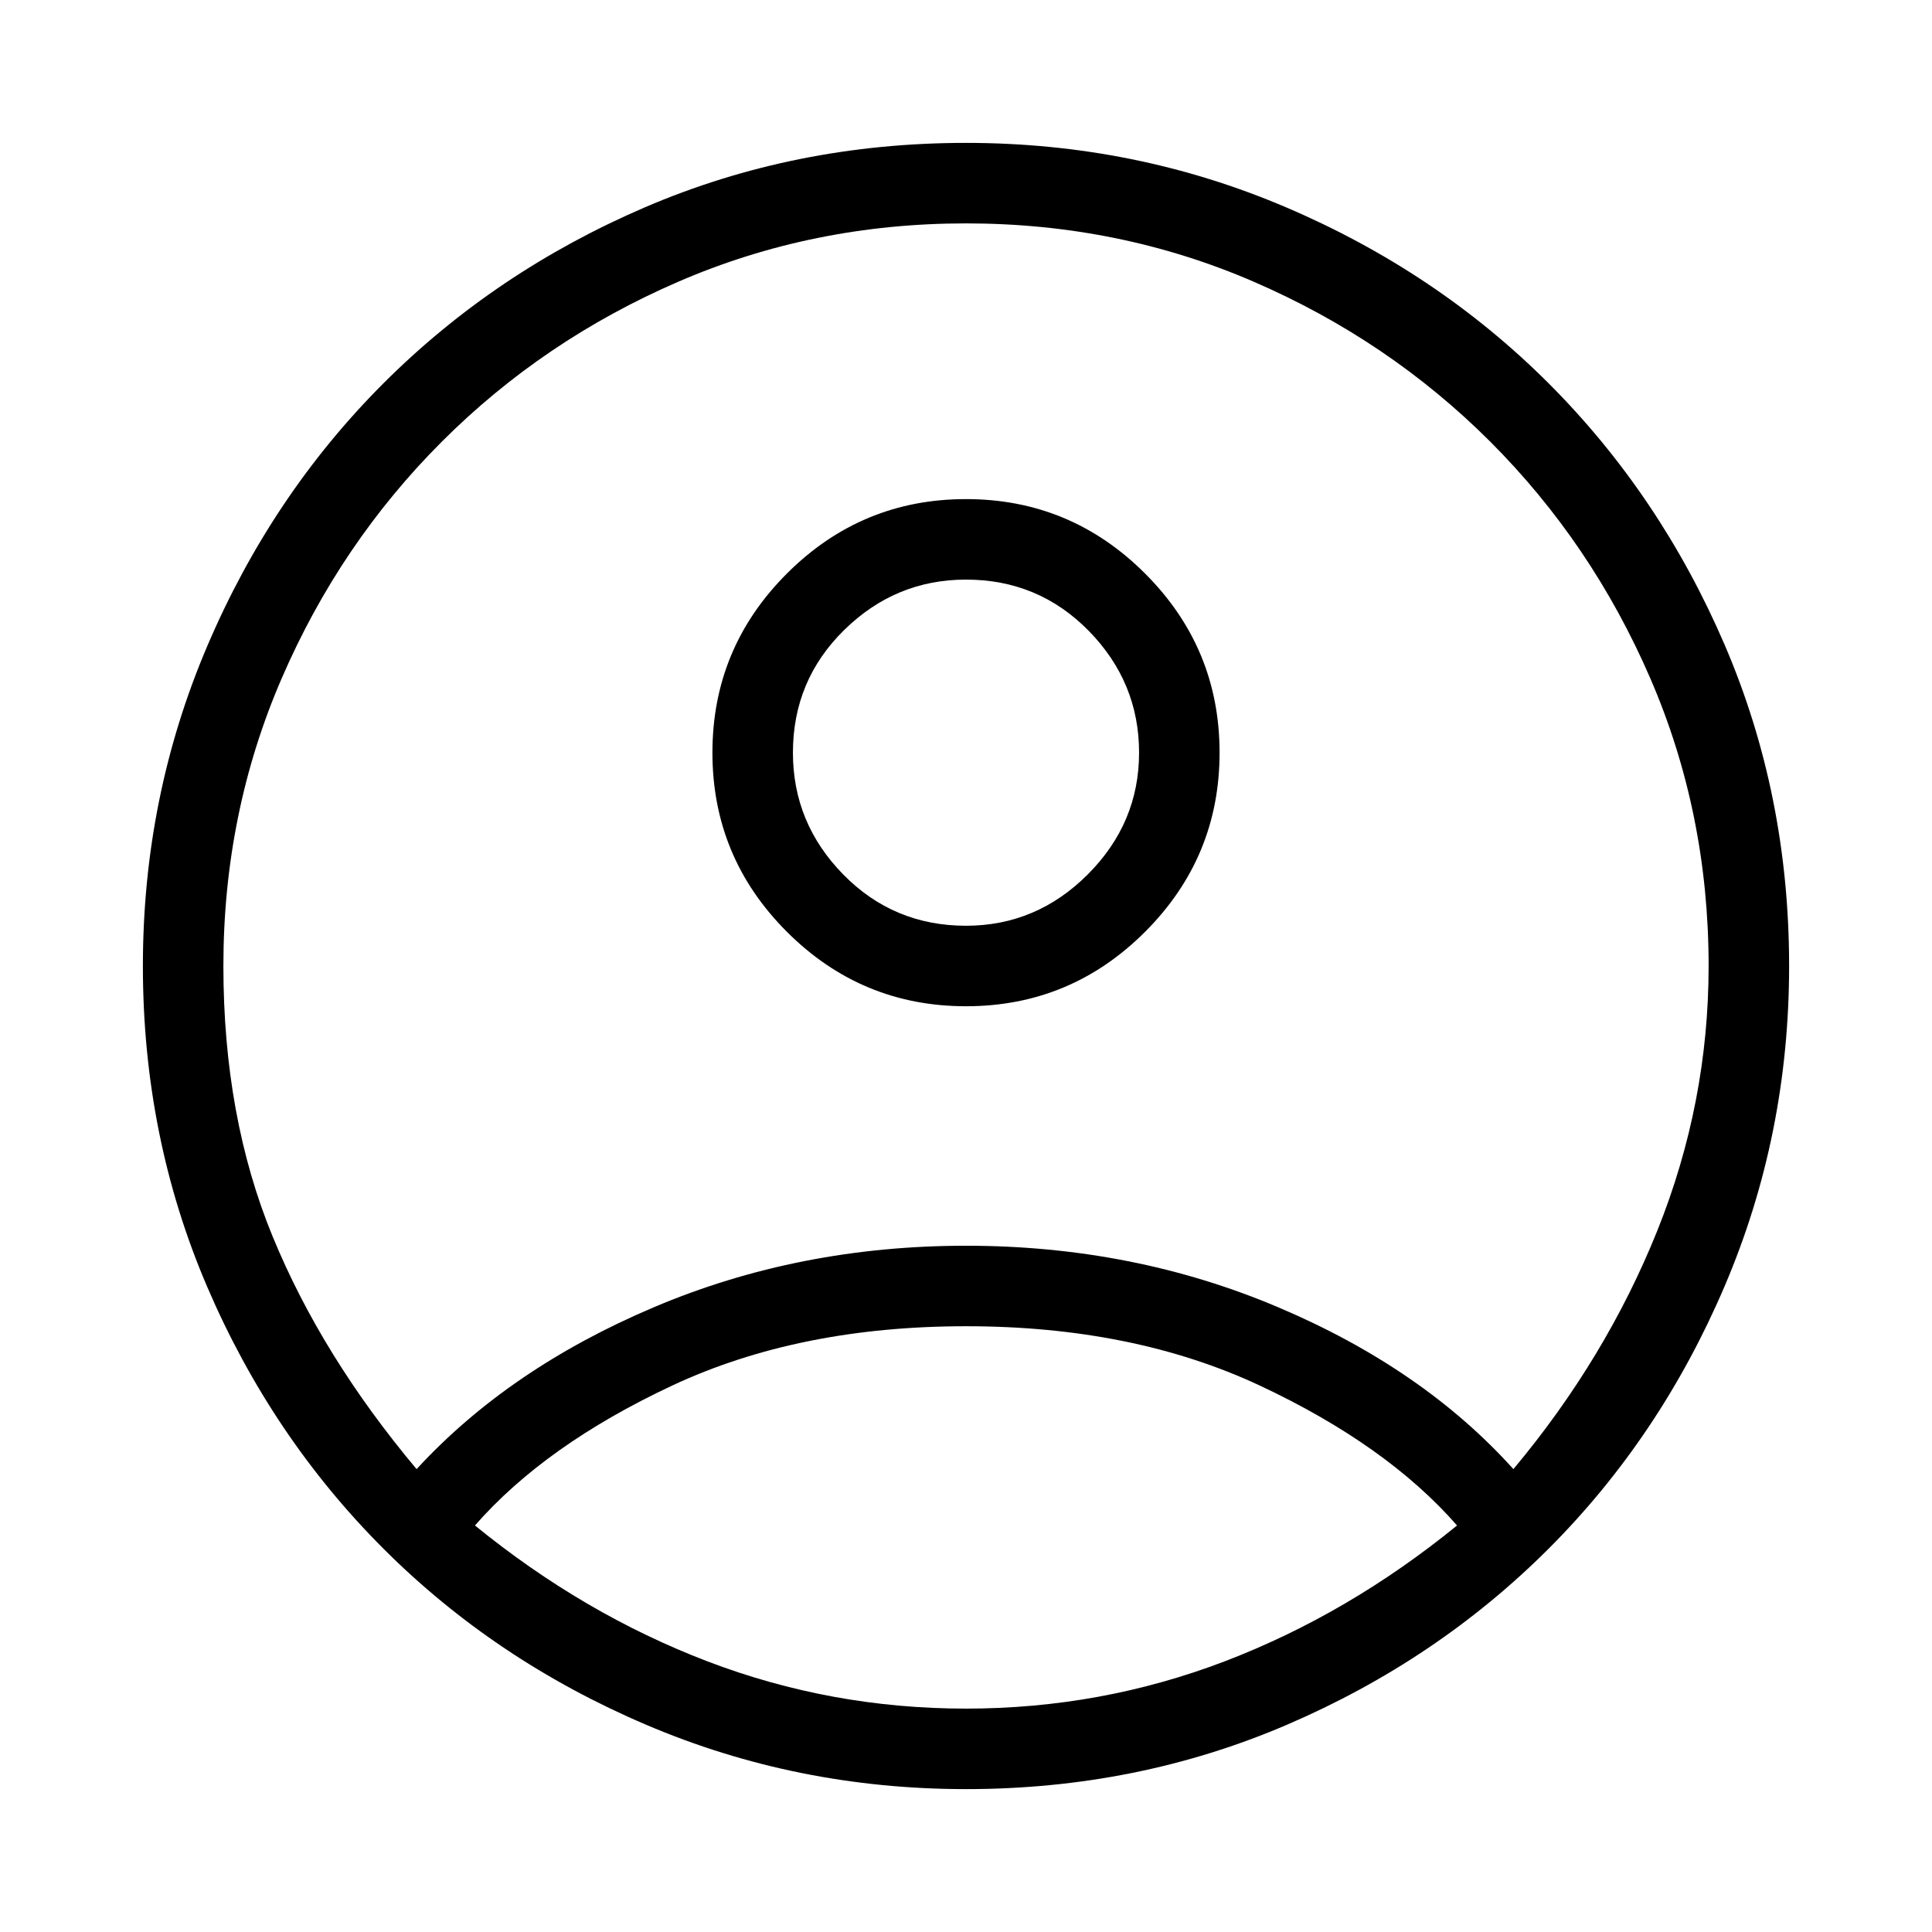 <svg xmlns="http://www.w3.org/2000/svg" height="24" width="24"><path d="M12 11.5Q12.875 11.5 13.512 10.863Q14.15 10.225 14.15 9.35Q14.15 8.475 13.525 7.837Q12.9 7.2 12 7.2Q11.125 7.2 10.488 7.825Q9.85 8.45 9.85 9.35Q9.85 10.225 10.475 10.863Q11.1 11.5 12 11.5ZM12 12.5Q10.7 12.5 9.775 11.575Q8.85 10.65 8.85 9.35Q8.85 8.05 9.775 7.125Q10.7 6.2 12 6.2Q13.3 6.2 14.225 7.125Q15.15 8.05 15.15 9.35Q15.15 10.65 14.225 11.575Q13.3 12.5 12 12.5ZM12 22.225Q9.9 22.225 8.025 21.425Q6.15 20.625 4.763 19.238Q3.375 17.85 2.575 15.988Q1.775 14.125 1.775 12Q1.775 9.9 2.575 8.025Q3.375 6.15 4.763 4.762Q6.15 3.375 8.012 2.575Q9.875 1.775 12 1.775Q14.1 1.775 15.975 2.575Q17.85 3.375 19.238 4.762Q20.625 6.15 21.425 8.012Q22.225 9.875 22.225 12Q22.225 14.1 21.425 15.975Q20.625 17.85 19.238 19.238Q17.85 20.625 15.988 21.425Q14.125 22.225 12 22.225ZM12 21.225Q13.675 21.225 15.213 20.638Q16.75 20.05 18.1 18.95Q17.225 17.95 15.65 17.212Q14.075 16.475 12 16.475Q9.925 16.475 8.35 17.212Q6.775 17.95 5.9 18.95Q7.25 20.05 8.788 20.638Q10.325 21.225 12 21.225ZM5.175 18.25Q6.325 17 8.125 16.238Q9.925 15.475 12 15.475Q14.075 15.475 15.875 16.238Q17.675 17 18.8 18.25Q19.95 16.875 20.588 15.287Q21.225 13.7 21.225 12Q21.225 10.1 20.5 8.425Q19.775 6.75 18.513 5.487Q17.25 4.225 15.575 3.5Q13.9 2.775 12 2.775Q10.1 2.775 8.425 3.5Q6.75 4.225 5.488 5.487Q4.225 6.75 3.5 8.425Q2.775 10.1 2.775 12Q2.775 13.875 3.388 15.363Q4 16.85 5.175 18.25Z"/></svg>